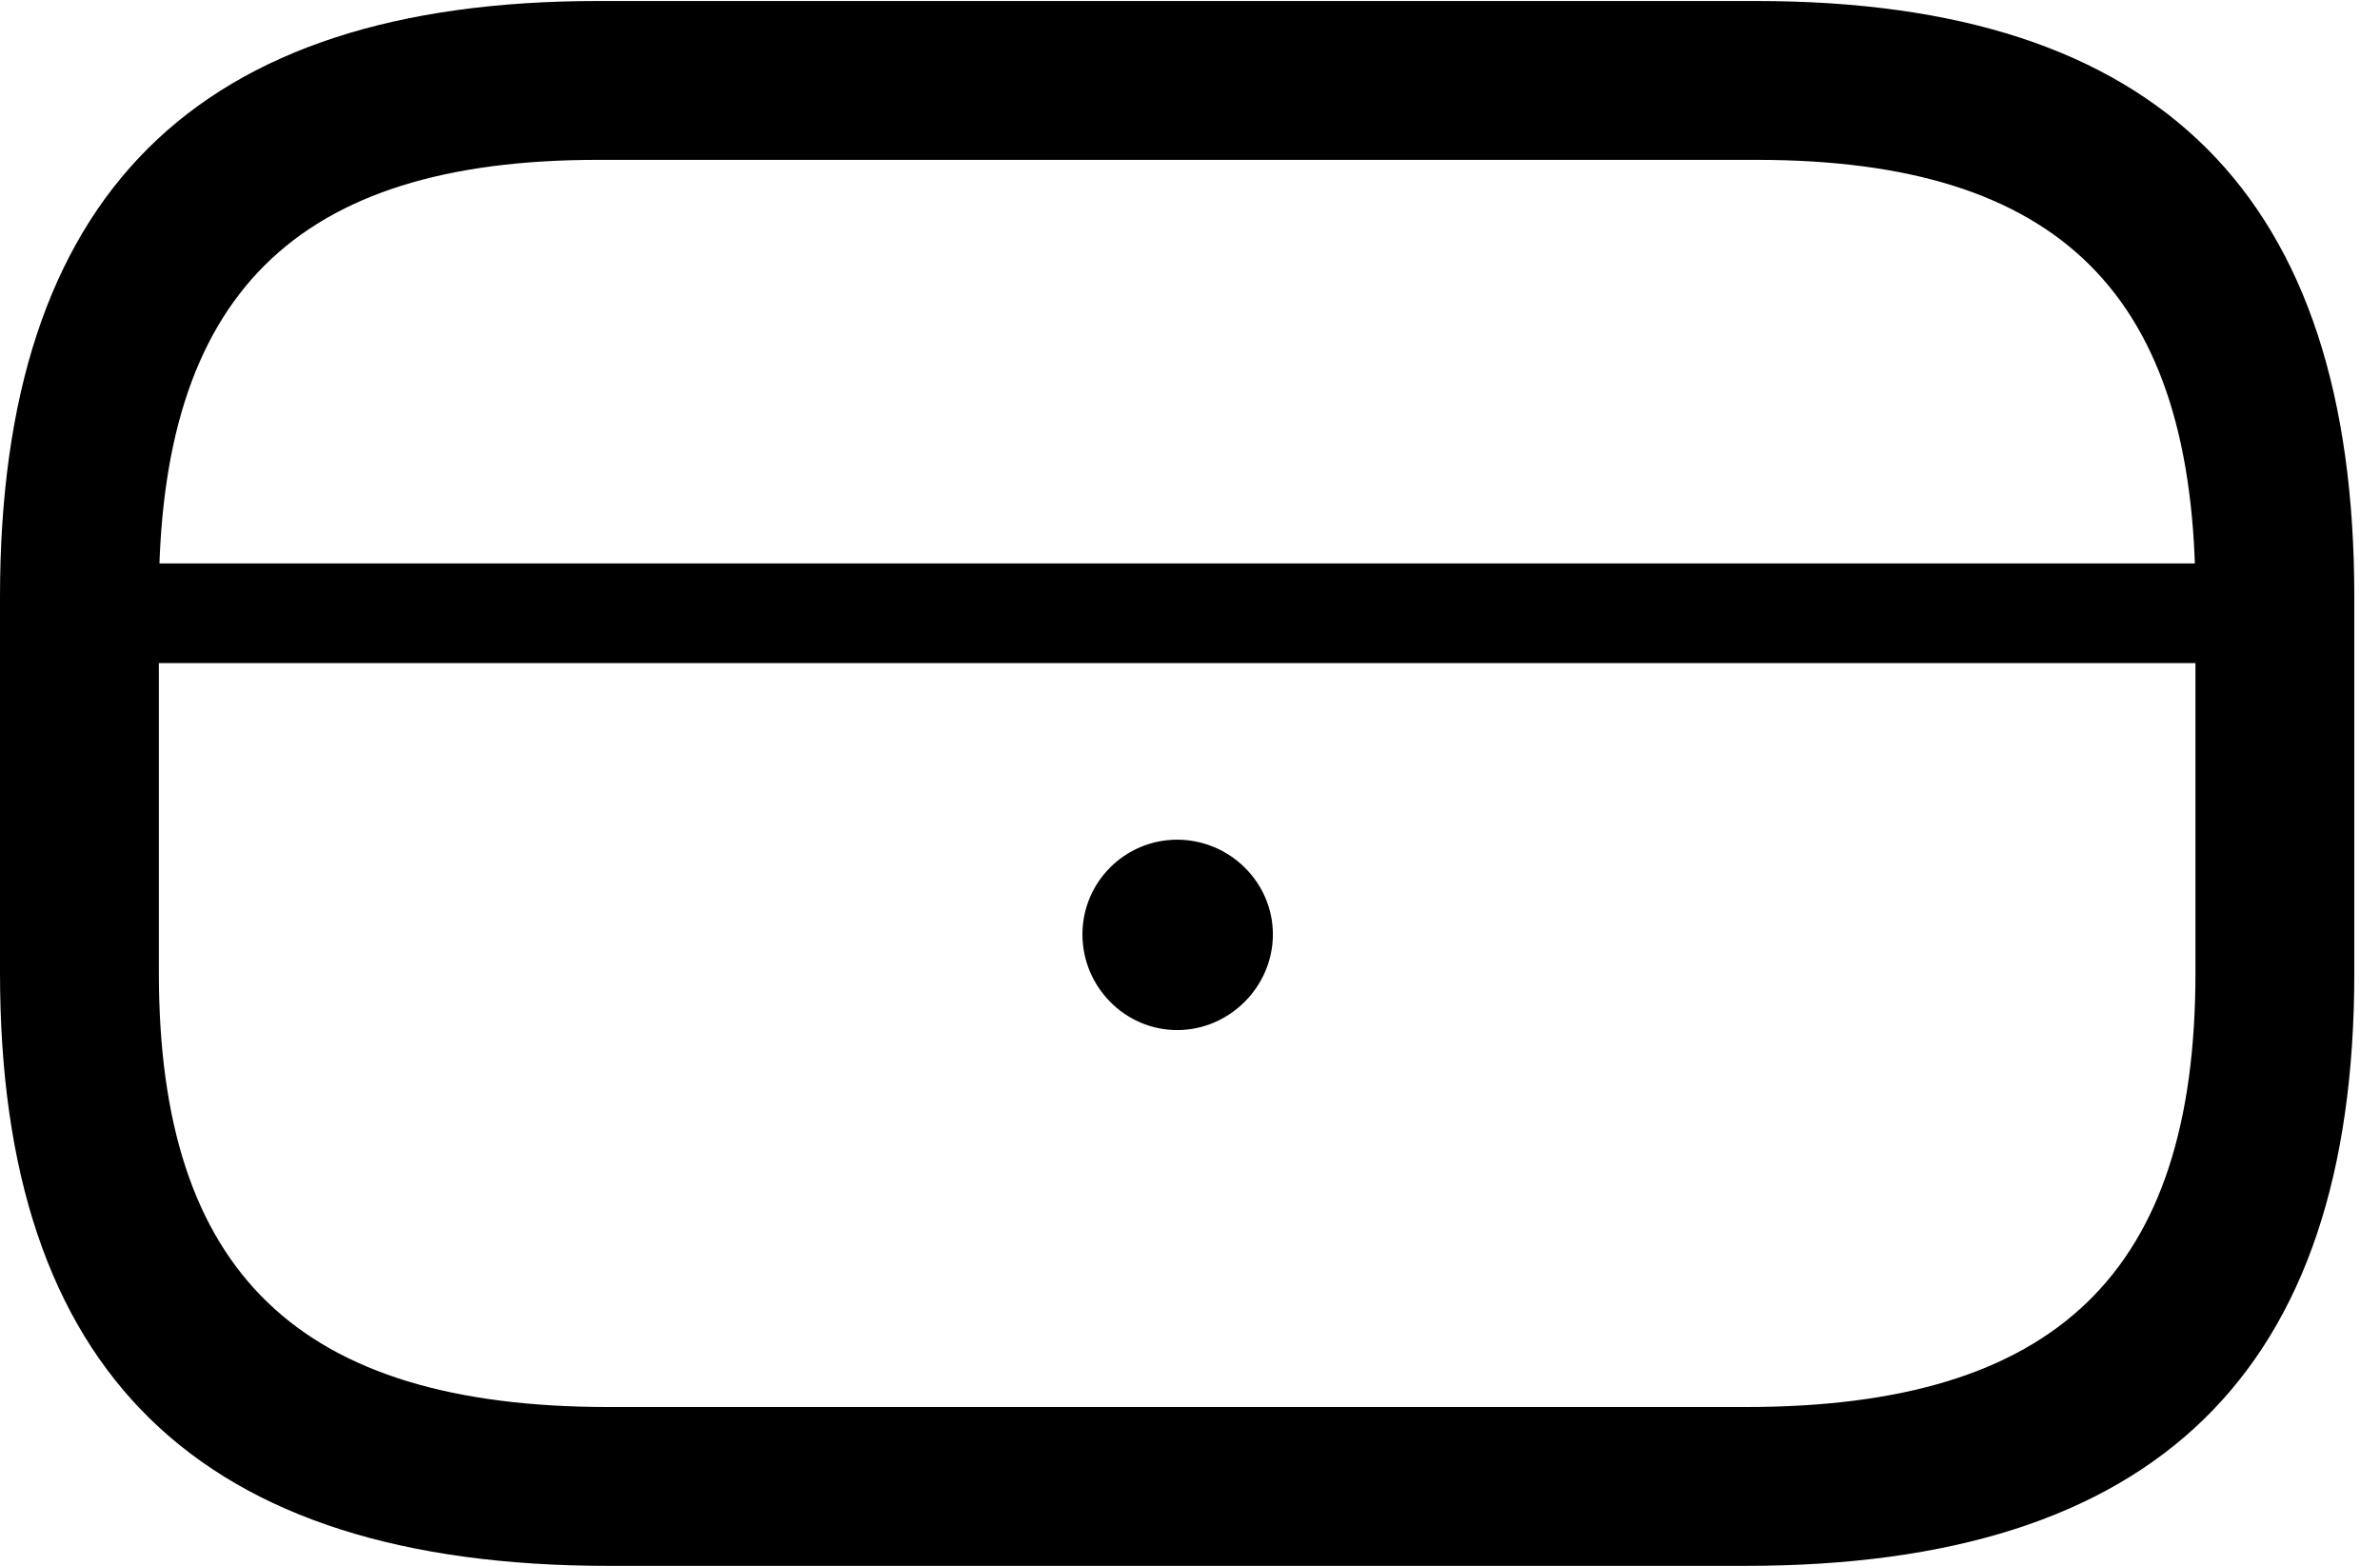 <svg version="1.1" xmlns="http://www.w3.org/2000/svg" xmlns:xlink="http://www.w3.org/1999/xlink" viewBox="0 0 32.977 21.697">
 <g>
  
  <path d="M8.436 21.697L24.186 21.697C29.873 21.697 32.621 19.018 32.621 13.48L32.621 8.271C32.621 2.707 29.928 0.014 24.336 0.014L8.285 0.014C2.707 0.014 0 2.707 0 8.271L0 13.48C0 19.018 2.748 21.697 8.436 21.697ZM8.436 19.496C4.143 19.496 2.201 17.637 2.201 13.48L2.201 8.271C2.201 4.088 4.088 2.215 8.285 2.215L24.336 2.215C28.547 2.215 30.42 4.088 30.42 8.271L30.42 13.48C30.42 17.637 28.492 19.496 24.186 19.496ZM1.107 9.188L31.514 9.188L31.514 7.807L1.107 7.807ZM16.311 14.273C17.035 14.273 17.637 13.672 17.637 12.947C17.637 12.223 17.035 11.635 16.311 11.635C15.586 11.635 14.998 12.223 14.998 12.947C14.998 13.672 15.586 14.273 16.311 14.273Z" style="fill:hsl(0 0 0/0.85)"></path>
 </g>
</svg>